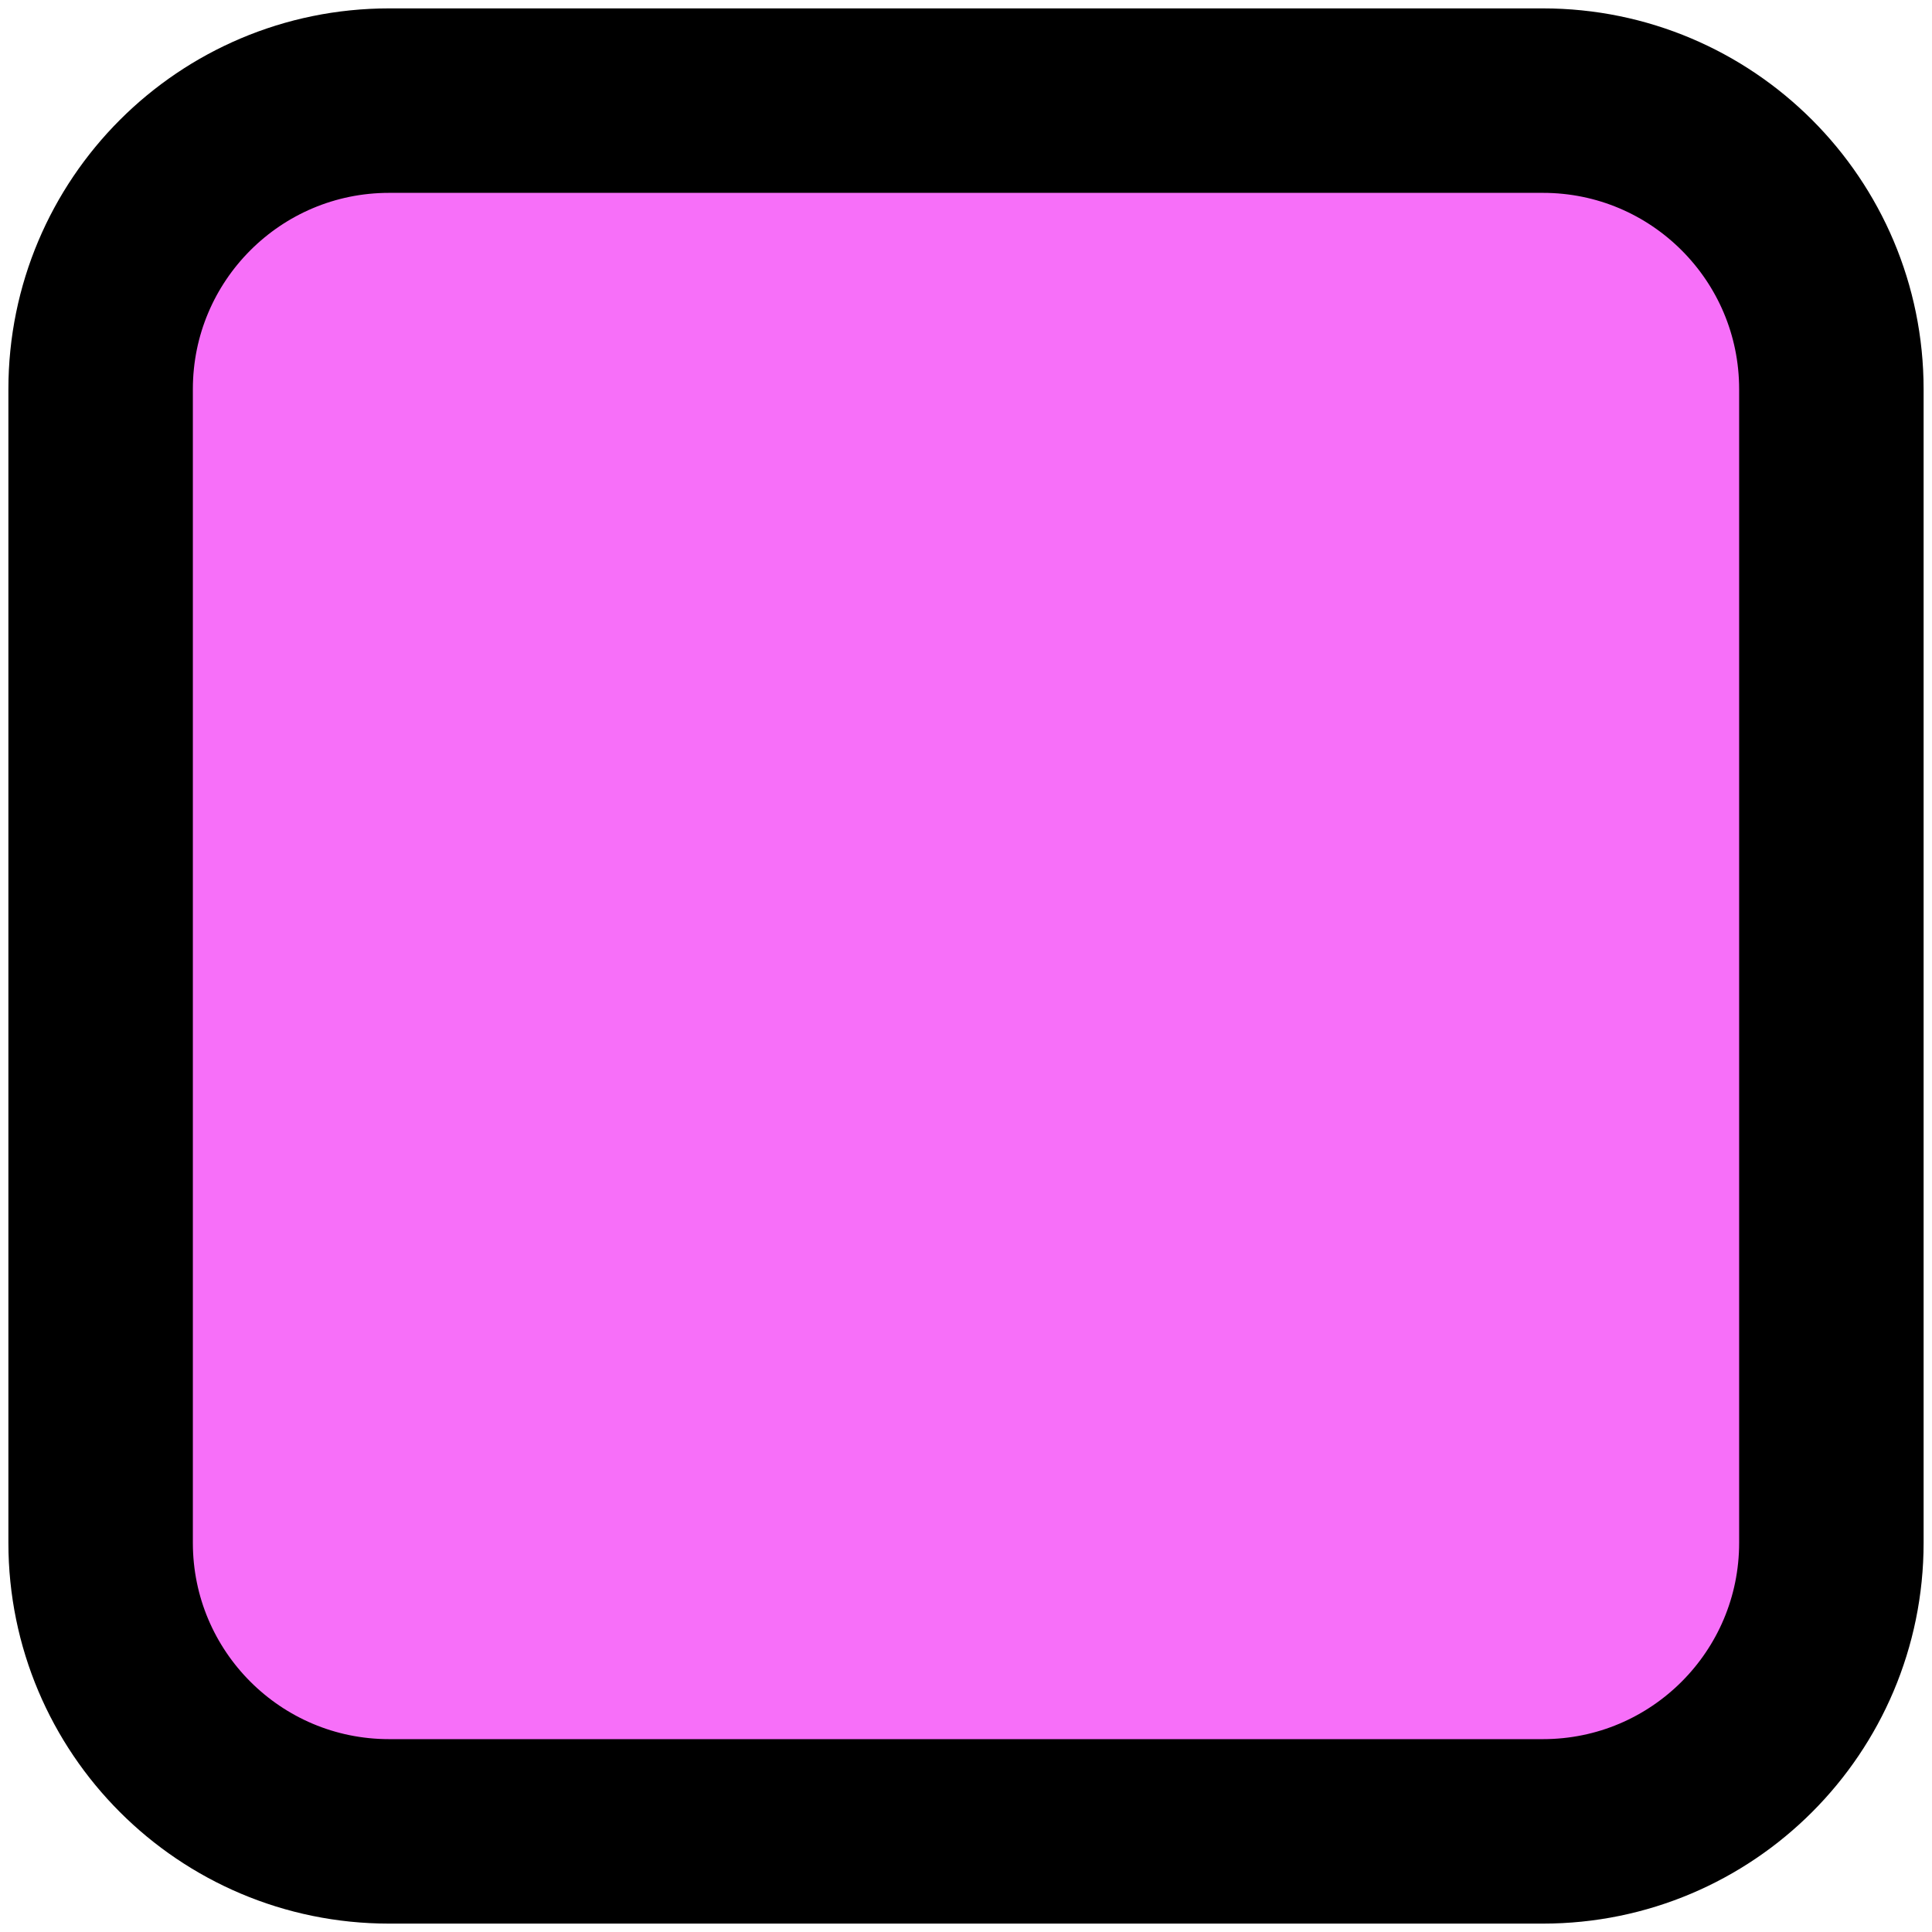 <svg width="48" height="48" xmlns="http://www.w3.org/2000/svg" xmlns:xlink="http://www.w3.org/1999/xlink" xml:space="preserve" overflow="hidden"><g transform="translate(-801 -992)"><path d="M803.5 1001.67C803.5 997.709 806.708 994.5 810.667 994.5L839.333 994.5C843.292 994.5 846.5 997.709 846.5 1001.67L846.5 1030.33C846.5 1034.29 843.292 1037.5 839.333 1037.5L810.667 1037.5C806.708 1037.5 803.5 1034.29 803.5 1030.33Z" stroke="#000000" stroke-width="4.583" stroke-miterlimit="8" fill="#F76FF9" fill-rule="evenodd"/></g></svg>